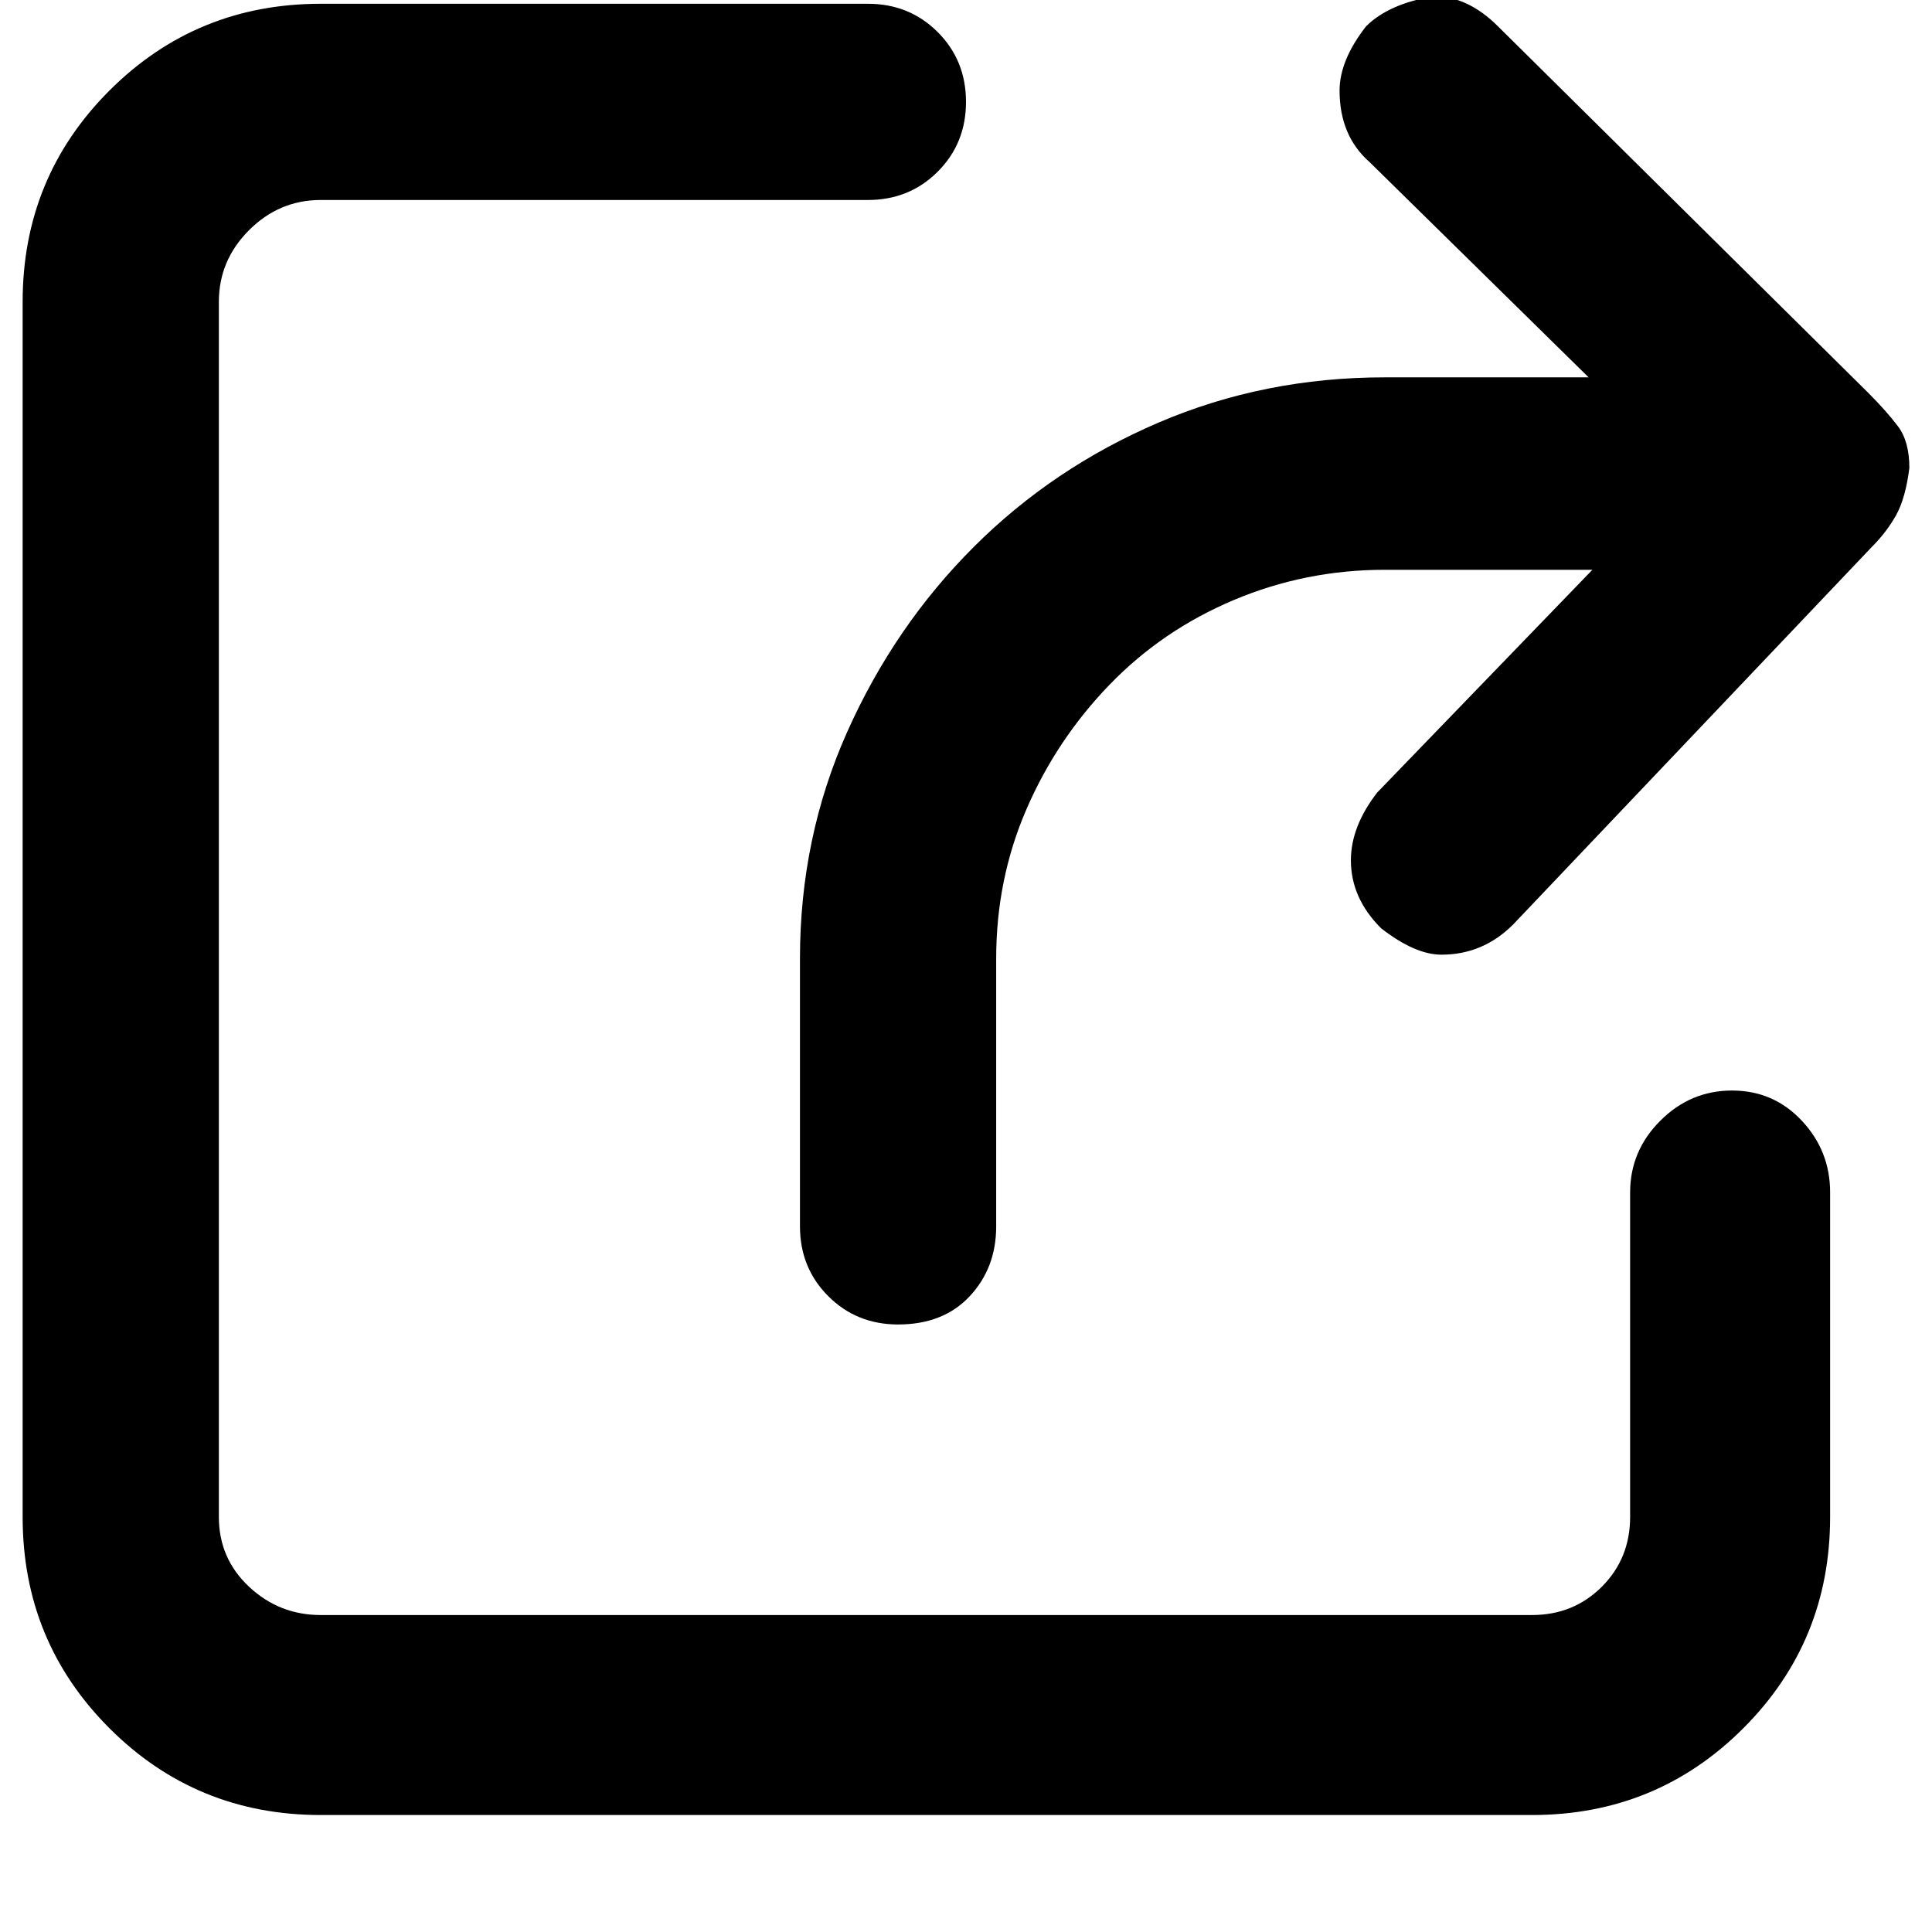 <svg xmlns="http://www.w3.org/2000/svg" viewBox="0 0 512 512">
	<path d="M495 104q5 5 8 9t3 11q-1 8-3.5 12.5T496 145l-95 100q-8 8-19 8-7 0-16-7-8-8-8-18 0-9 7-18l57-59h-55q-21 0-40 8t-33 22.5-22 33-8 39.5v71q0 11-7 18.5t-19 7.5q-11 0-18.5-7.5T212 325v-71q0-32 12.5-60t33.5-49 49-33 60-12h54l-58-57q-8-7-8-19 0-8 7-17 6-6 18-8 9 0 17 8zm-36 185q11 0 18.5 8t7.5 19v86q0 33-23 56t-56 23H85q-33 0-56-23T6 402V80q0-33 23-56T85 1h145q11 0 18.5 7.5T256 27t-7.5 18.5T230 53H85q-11 0-19 8t-8 19v322q0 11 8 18.5t19 7.5h321q11 0 18.5-7.5T432 402v-86q0-11 8-19t19-8z"/>
</svg>